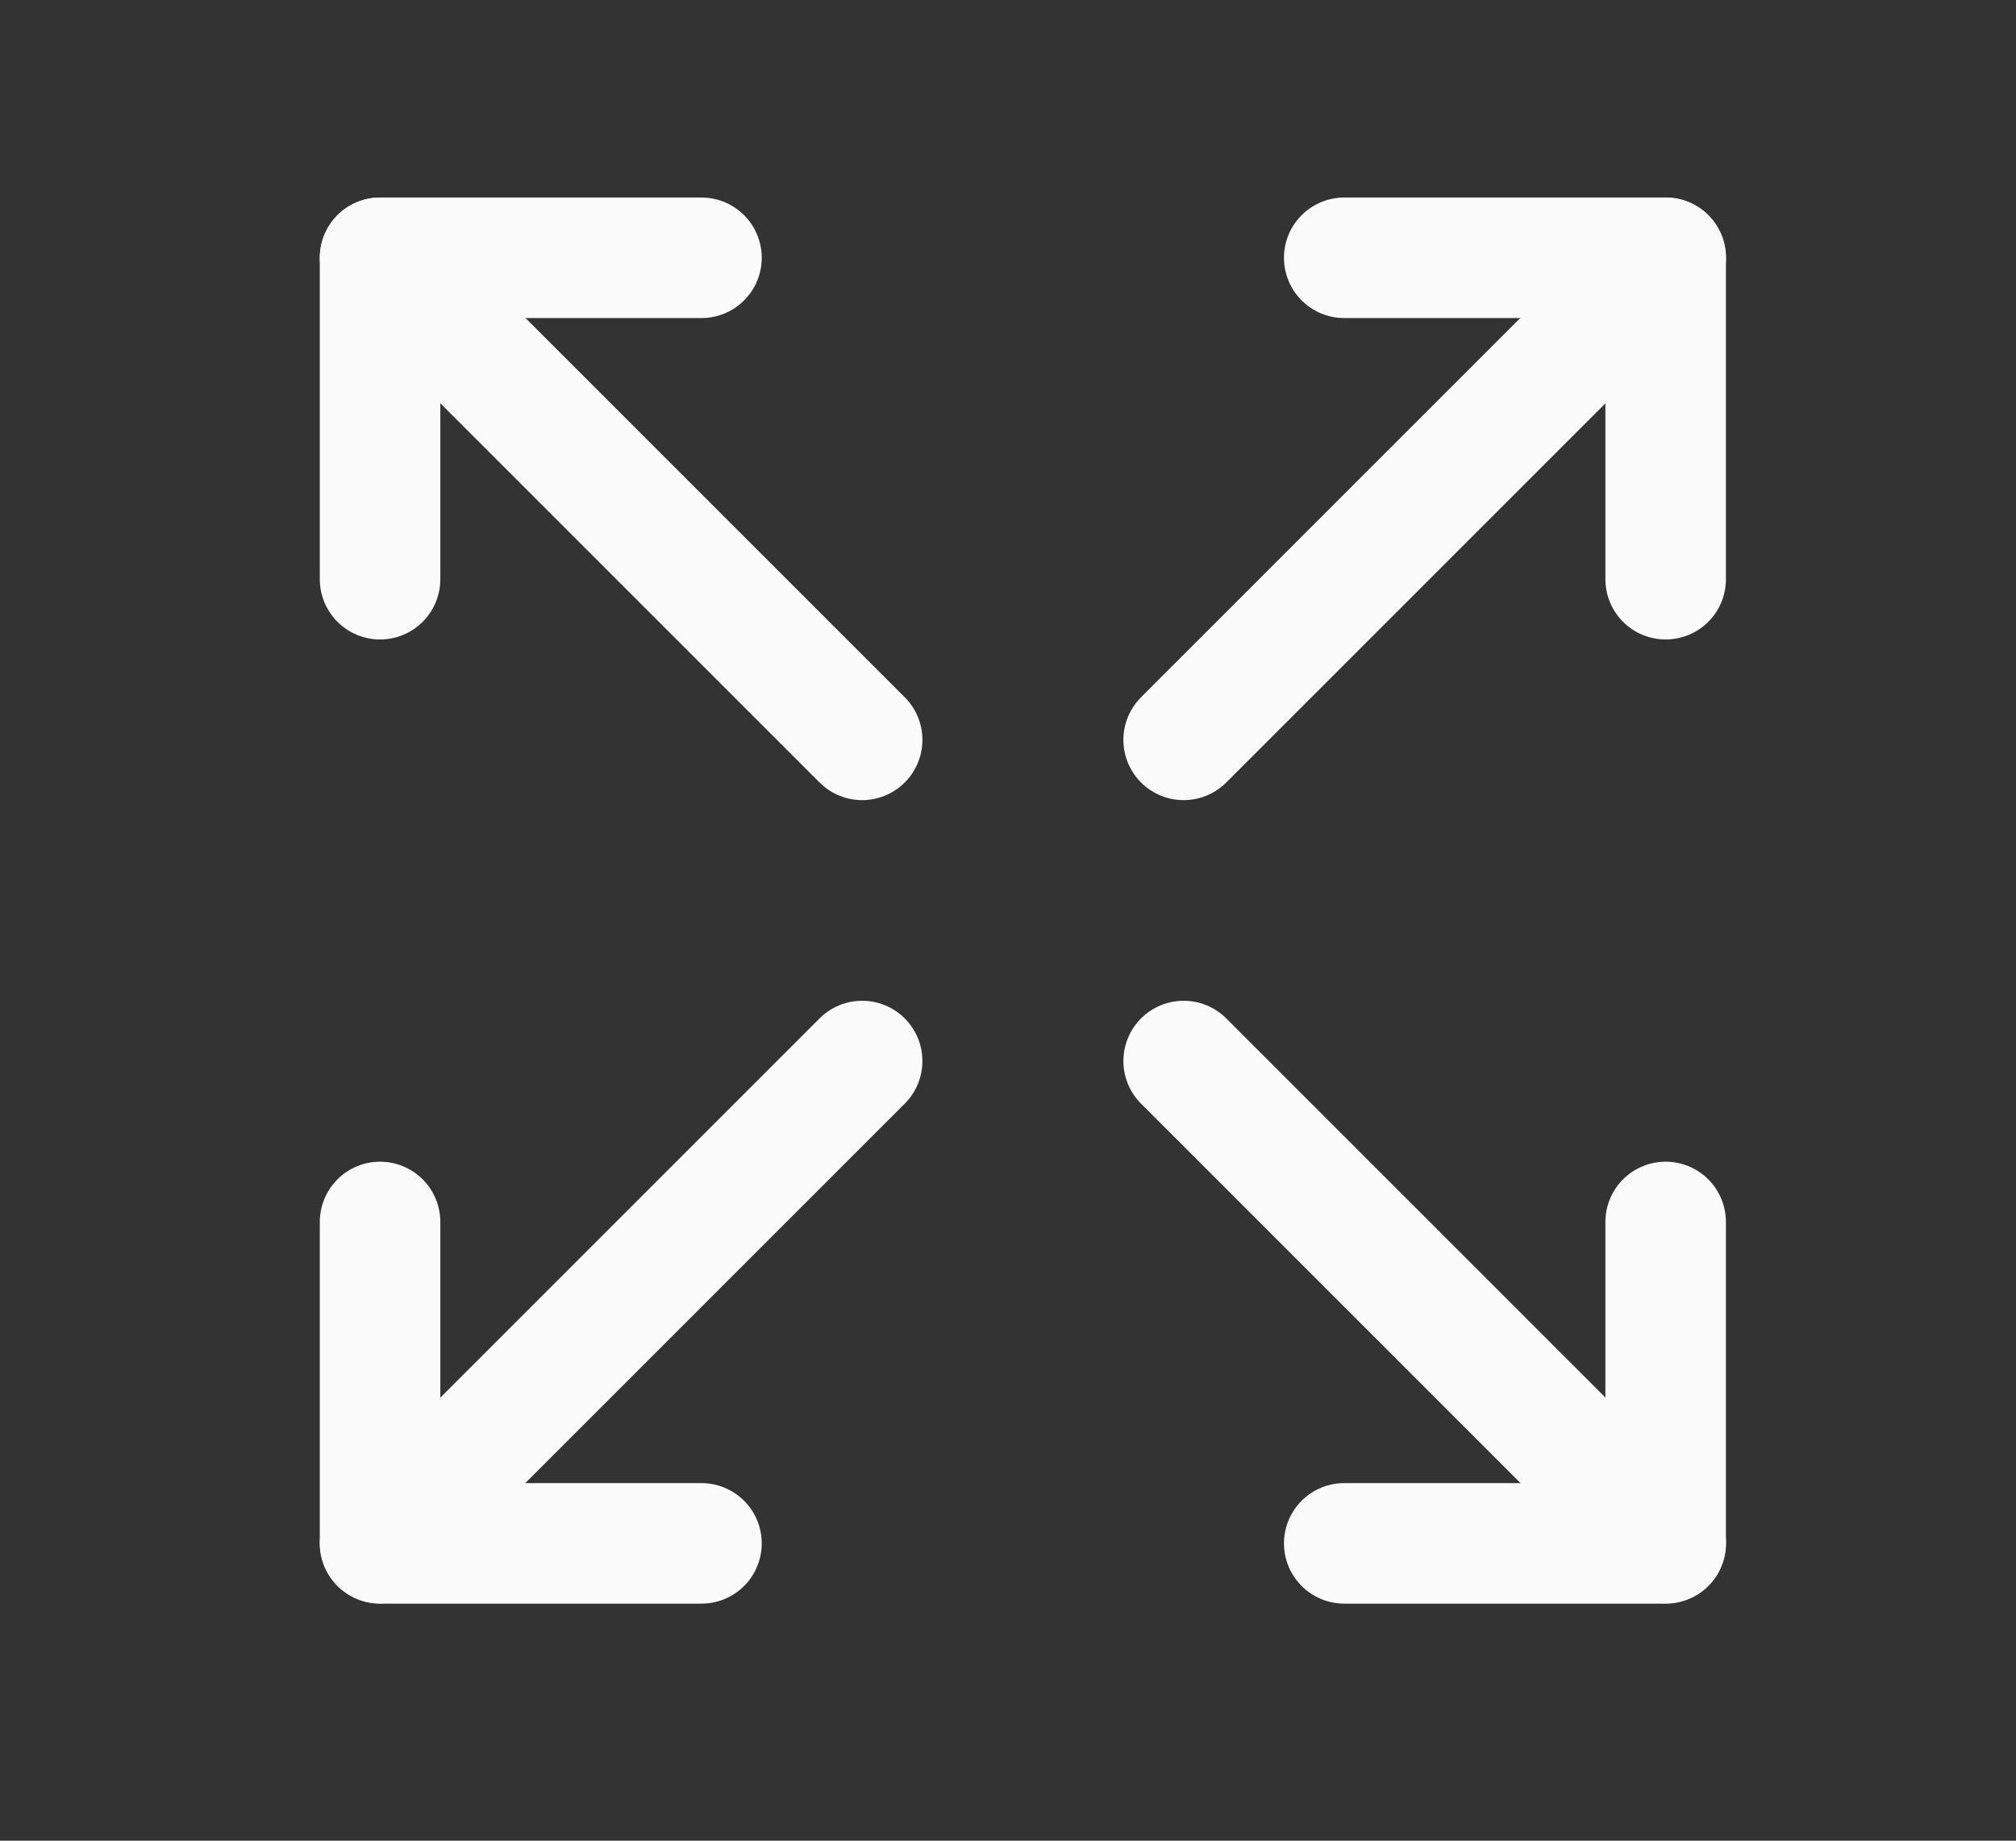 <svg width="23" height="21" viewBox="0 0 23 21" fill="none" xmlns="http://www.w3.org/2000/svg">
<rect x="0" y="0" width="23" height="21" fill="#333333" stroke="none"/>
<g clip-path="url(#clip0_2918_79)">
<path d="M15.336 2.941H19.003V6.608" stroke="#FAFAFA" stroke-width="1.375" stroke-linecap="round" stroke-linejoin="round"/>
<path d="M13.504 8.441L19.004 2.941" stroke="#FAFAFA" stroke-width="1.375" stroke-linecap="round" stroke-linejoin="round"/>
<path d="M8.003 17.608H4.336V13.941" stroke="#FAFAFA" stroke-width="1.375" stroke-linecap="round" stroke-linejoin="round"/>
<path d="M4.336 17.605L9.836 12.105" stroke="#FAFAFA" stroke-width="1.375" stroke-linecap="round" stroke-linejoin="round"/>
<path d="M15.336 17.608H19.003V13.941" stroke="#FAFAFA" stroke-width="1.375" stroke-linecap="round" stroke-linejoin="round"/>
<path d="M13.504 12.105L19.004 17.605" stroke="#FAFAFA" stroke-width="1.375" stroke-linecap="round" stroke-linejoin="round"/>
<path d="M8.003 2.941H4.336V6.608" stroke="#FAFAFA" stroke-width="1.375" stroke-linecap="round" stroke-linejoin="round"/>
<path d="M4.336 2.941L9.836 8.441" stroke="#FAFAFA" stroke-width="1.375" stroke-linecap="round" stroke-linejoin="round"/>
</g>
<defs>
<clipPath id="clip0_2918_79">
<rect width="22" height="22" fill="white" transform="translate(0.67 -0.727)"/>
</clipPath>
</defs>
</svg>
